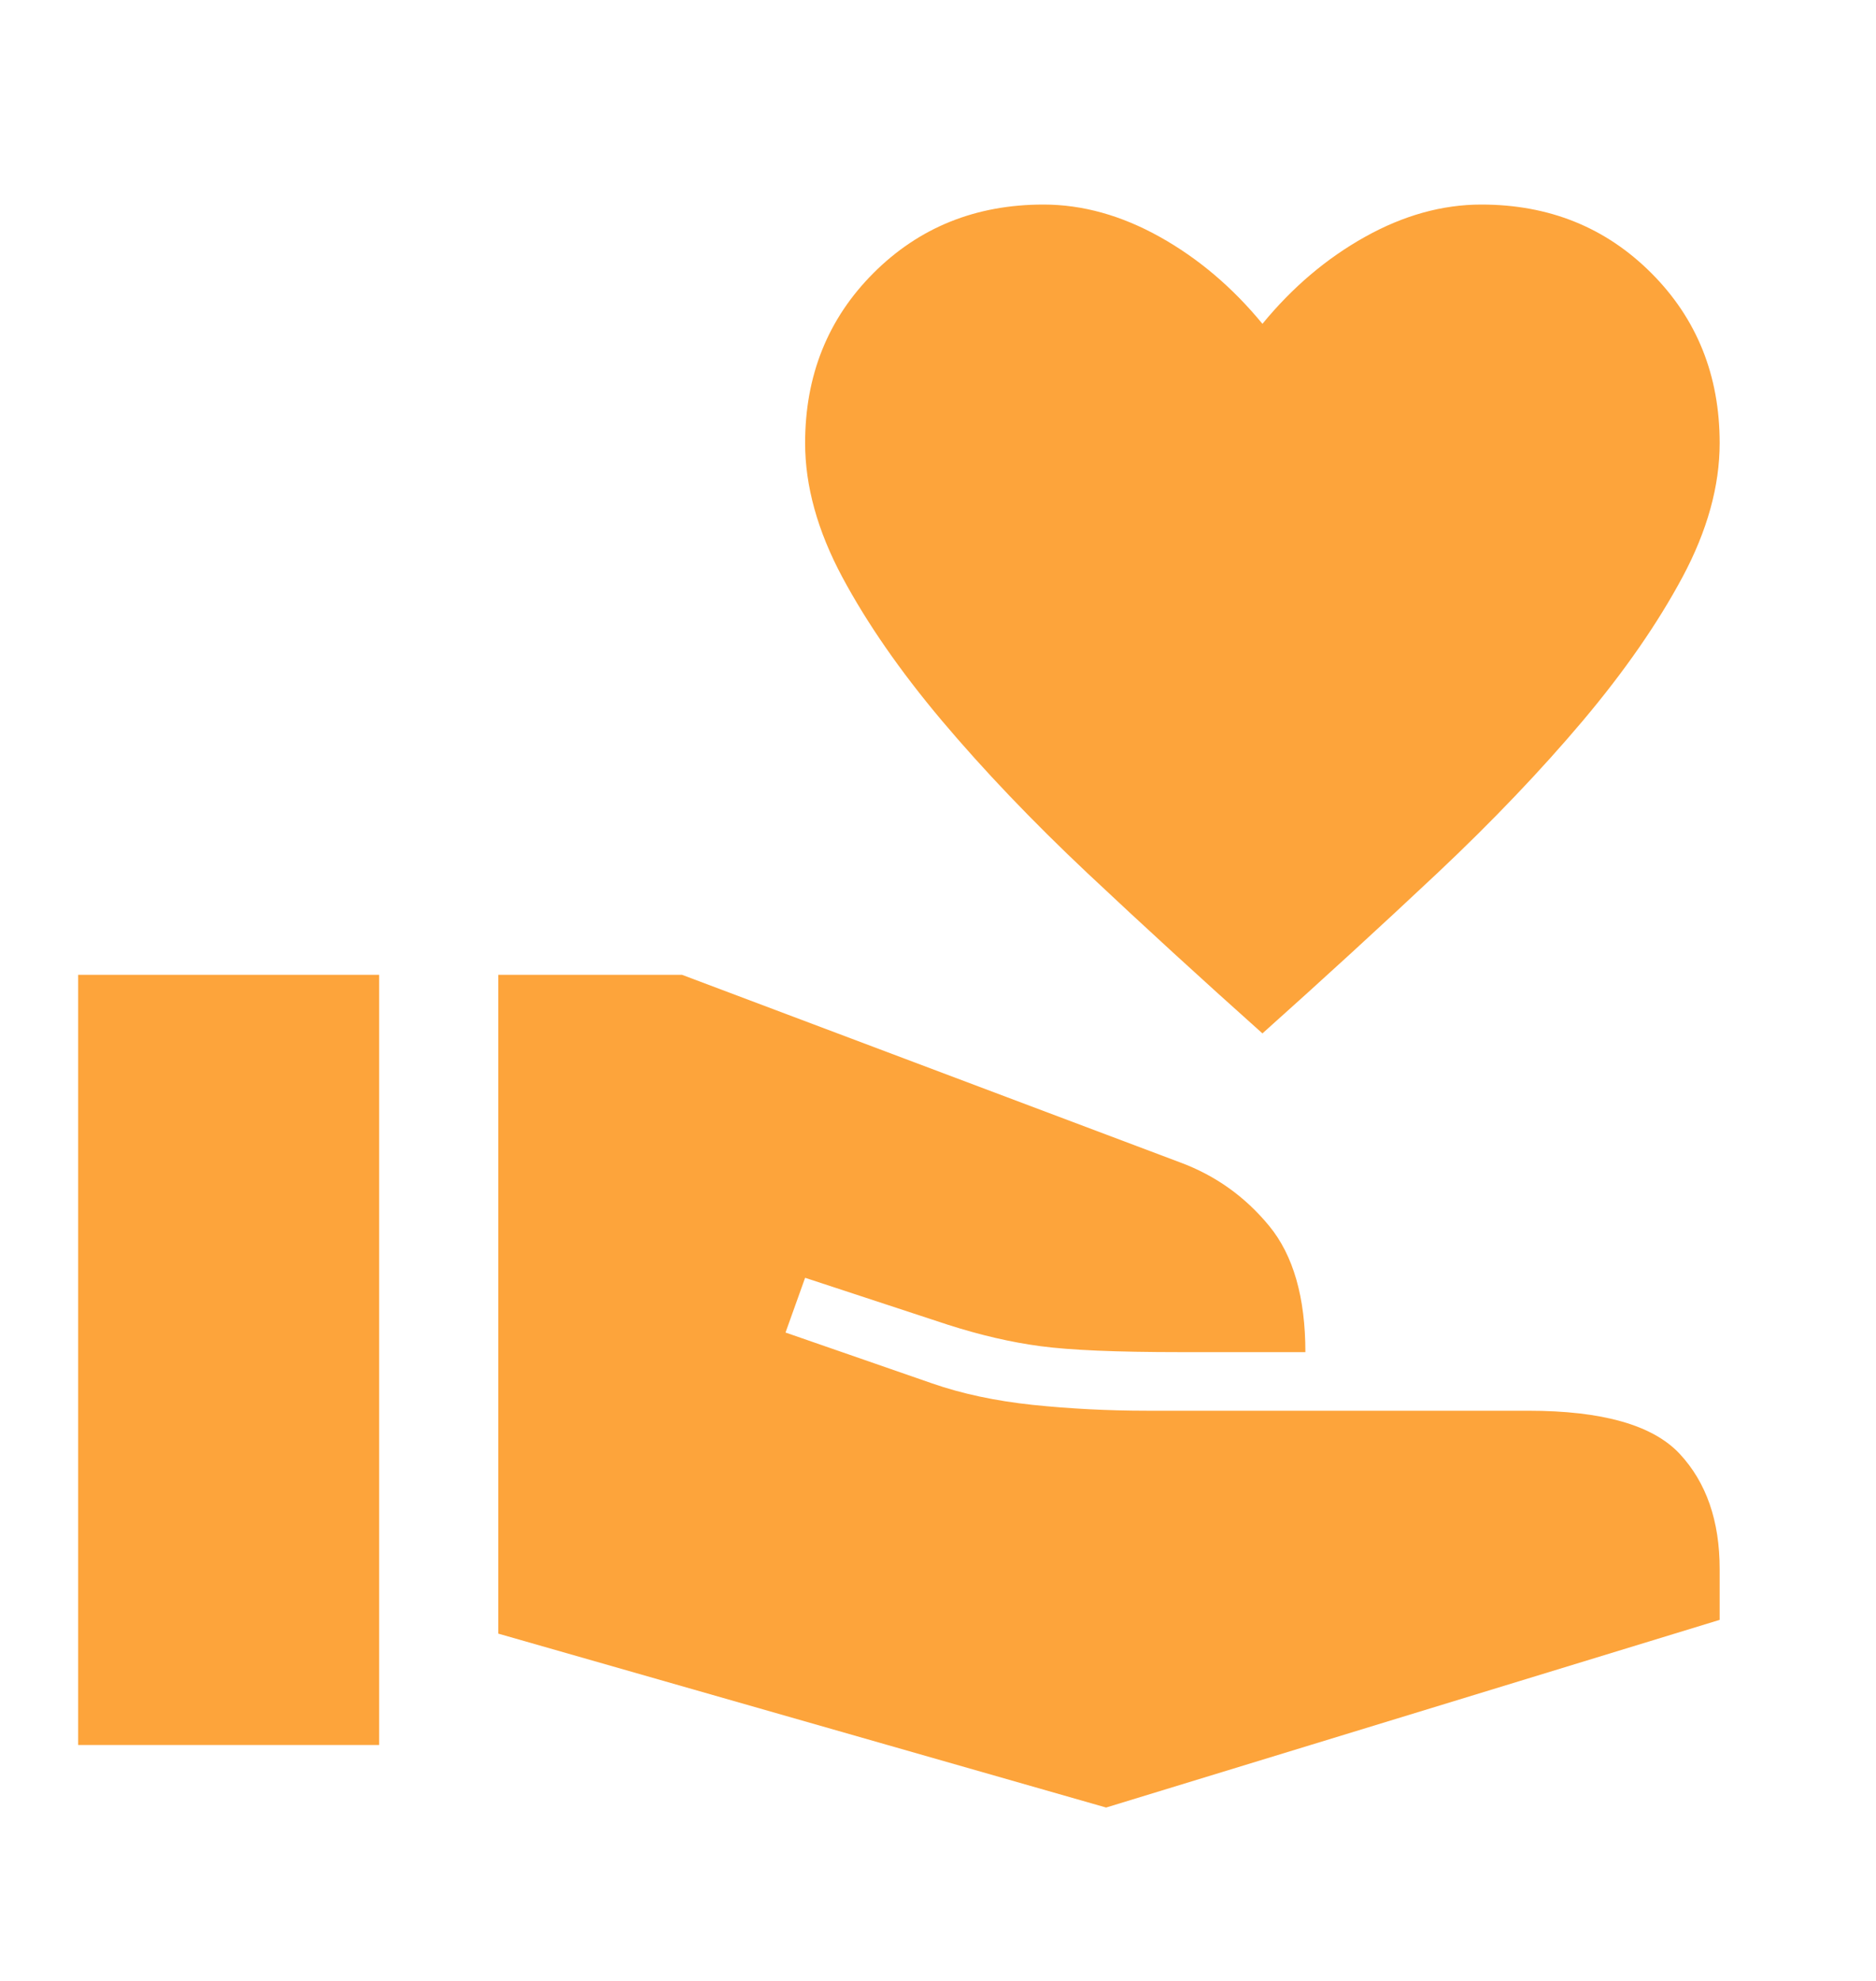 <svg width="18" height="19" viewBox="0 0 18 19" fill="none" xmlns="http://www.w3.org/2000/svg">
<path d="M12.113 9.912C11.525 9.387 10.966 8.875 10.434 8.375C9.903 7.875 9.438 7.387 9.037 6.912C8.637 6.437 8.319 5.978 8.081 5.534C7.844 5.091 7.725 4.662 7.725 4.25C7.725 3.6 7.944 3.056 8.381 2.619C8.819 2.181 9.363 1.962 10.012 1.962C10.387 1.962 10.759 2.066 11.128 2.272C11.497 2.478 11.825 2.756 12.113 3.106C12.4 2.756 12.728 2.478 13.097 2.272C13.466 2.066 13.838 1.962 14.213 1.962C14.863 1.962 15.406 2.181 15.844 2.619C16.281 3.056 16.5 3.6 16.5 4.25C16.5 4.662 16.381 5.091 16.144 5.534C15.906 5.978 15.588 6.437 15.188 6.912C14.787 7.387 14.322 7.875 13.791 8.375C13.259 8.875 12.7 9.387 12.113 9.912ZM10.613 17.337L4.781 15.669V9.35H6.544L11.325 11.15C11.662 11.275 11.947 11.478 12.178 11.759C12.409 12.04 12.525 12.444 12.525 12.969H11.325C10.713 12.969 10.266 12.95 9.984 12.912C9.703 12.875 9.406 12.806 9.094 12.706L7.725 12.256L7.537 12.781L8.944 13.269C9.231 13.369 9.553 13.437 9.909 13.475C10.266 13.512 10.631 13.531 11.006 13.531H14.662C15.375 13.531 15.859 13.669 16.116 13.944C16.372 14.219 16.5 14.587 16.5 15.05V15.537L10.613 17.337ZM0.75 16.737V9.35H3.638V16.737H0.75Z" fill="#FDA43B"/>
</svg>
